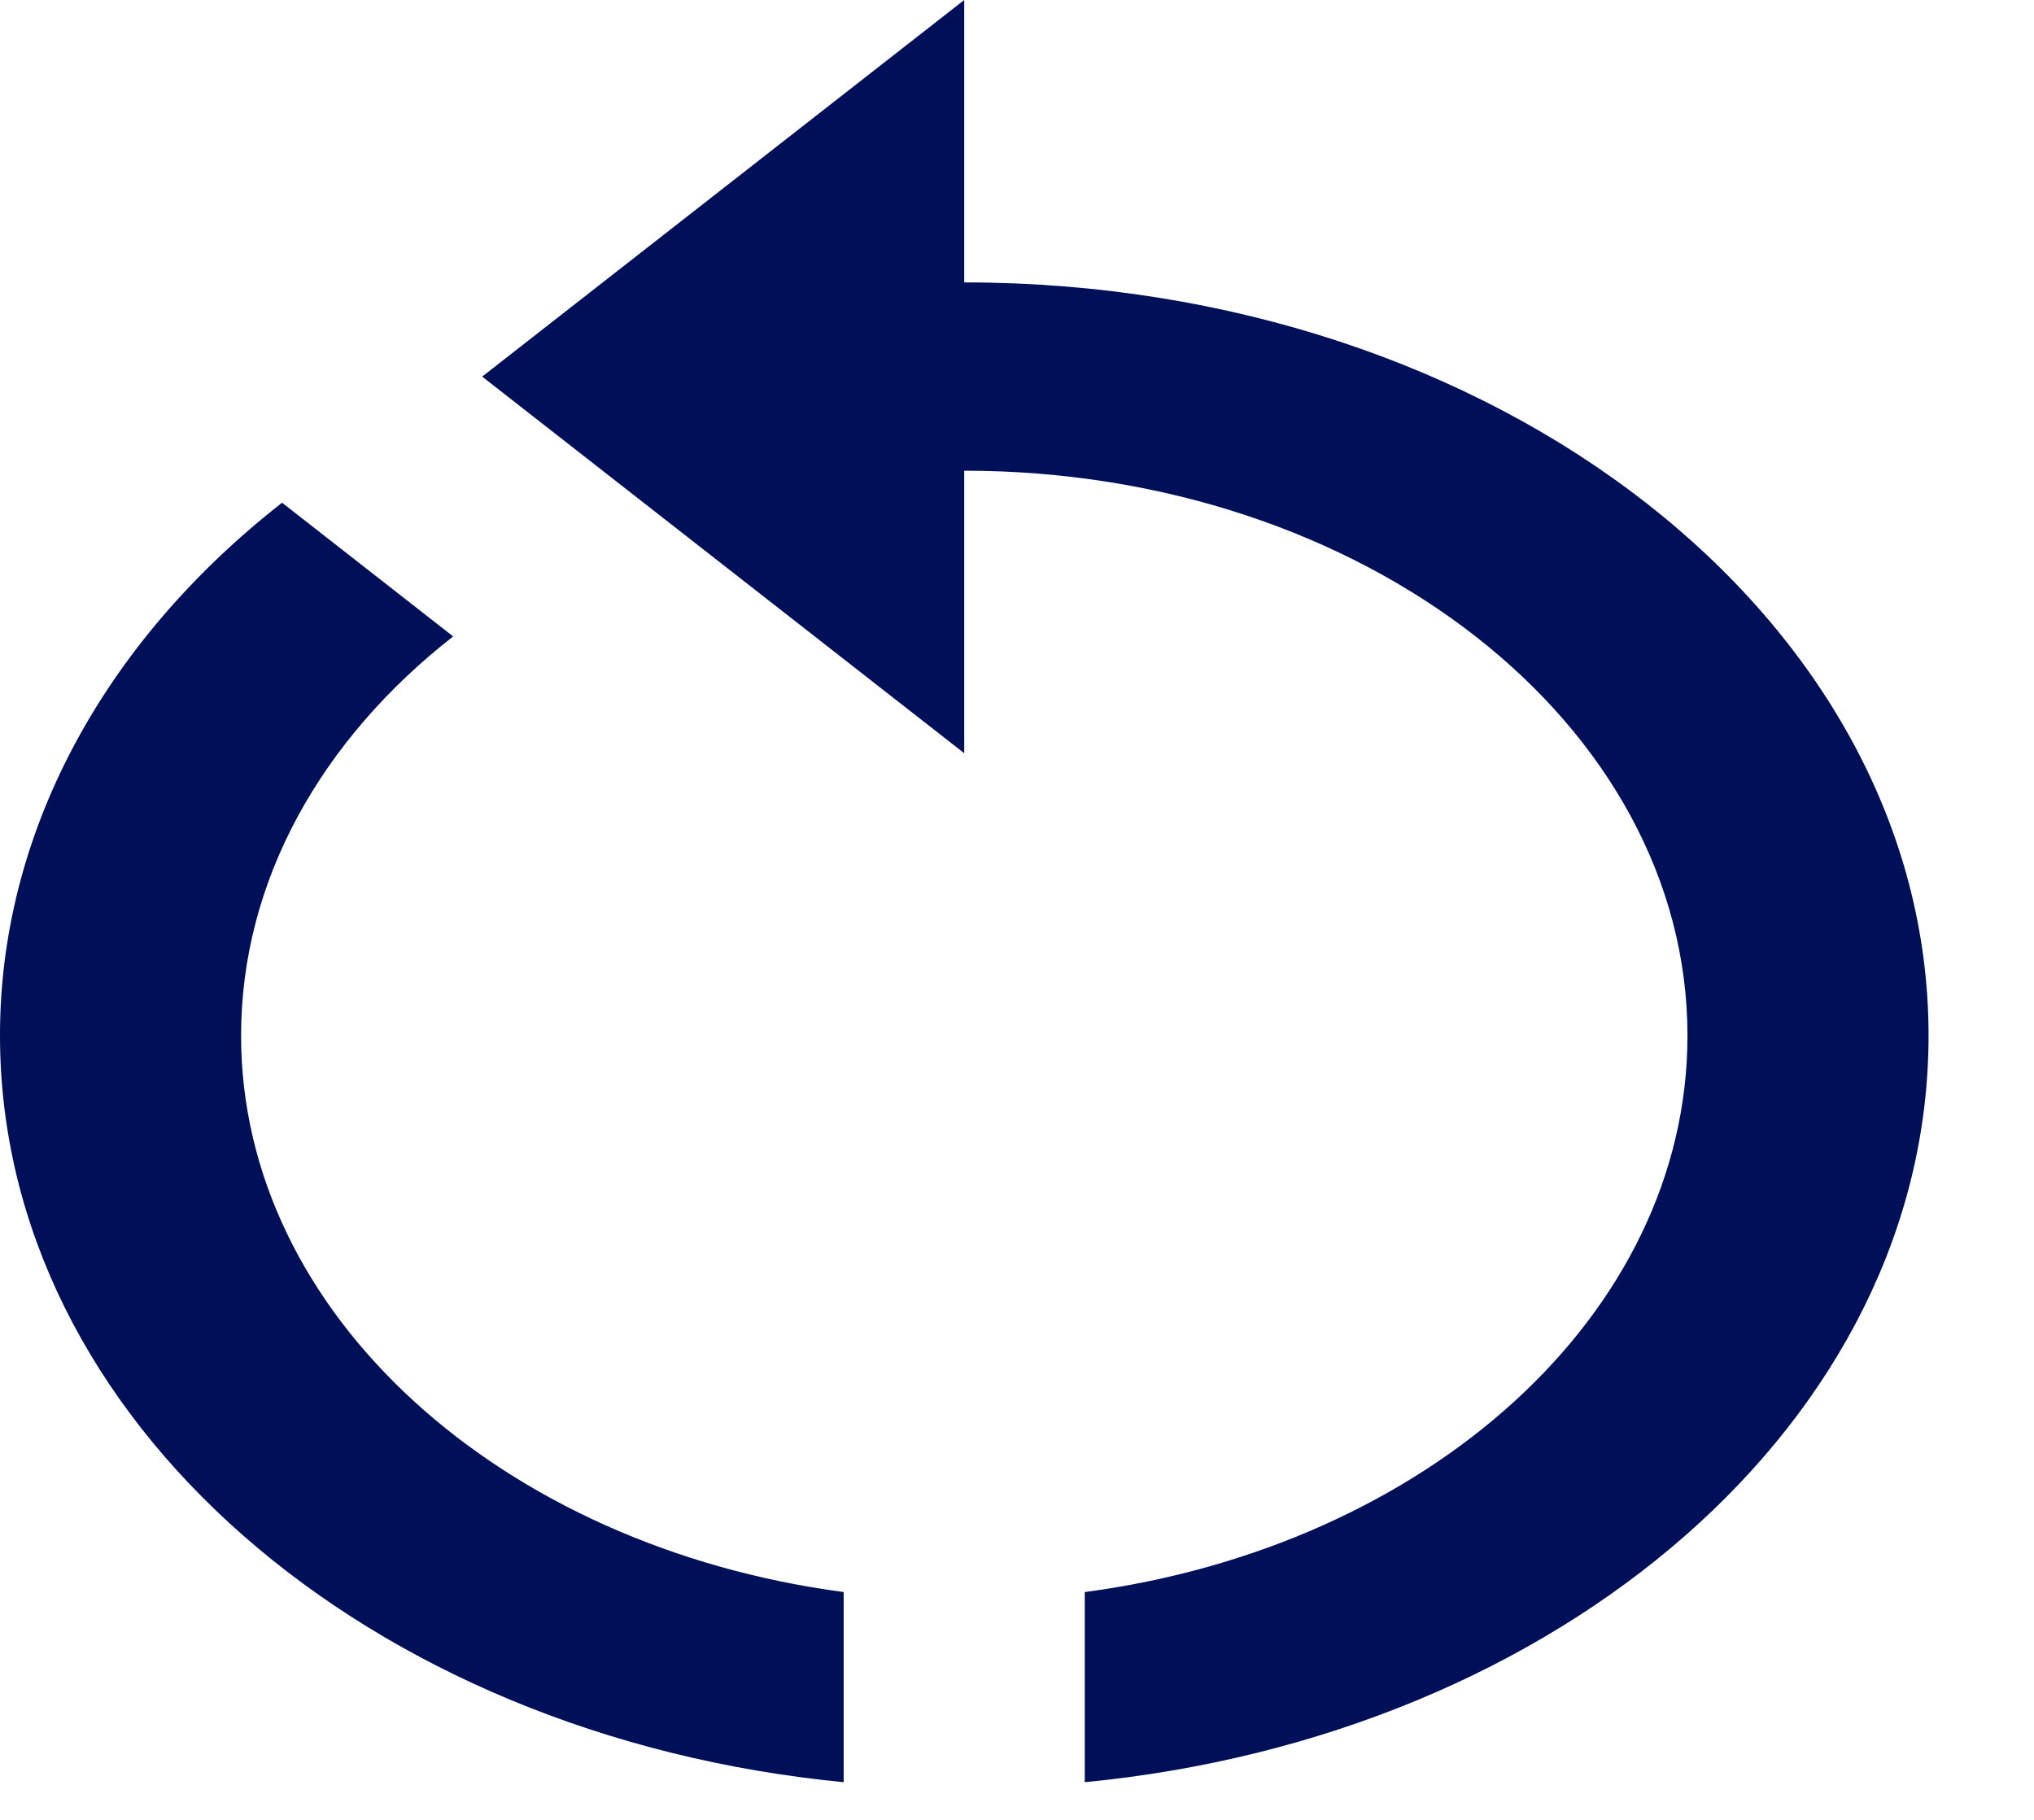 <svg width="19" height="17" viewBox="0 0 19 17" fill="none" xmlns="http://www.w3.org/2000/svg">
<path d="M9.007 2.638V0L4.504 3.518L9.007 7.036V4.397C12.734 4.397 15.763 6.763 15.763 9.674C15.763 12.286 13.32 14.449 10.133 14.872V16.648C14.581 16.217 18.015 13.262 18.015 9.674C18.015 5.787 13.984 2.638 9.007 2.638ZM2.252 9.674C2.252 8.223 3.006 6.904 4.233 5.945L2.635 4.696C1.798 5.35 1.135 6.126 0.683 6.98C0.231 7.834 -0.001 8.75 2.78507e-06 9.674C2.78507e-06 13.262 3.434 16.217 7.881 16.648V14.872C4.695 14.449 2.252 12.286 2.252 9.674Z" fill="#001058"/>
</svg>
